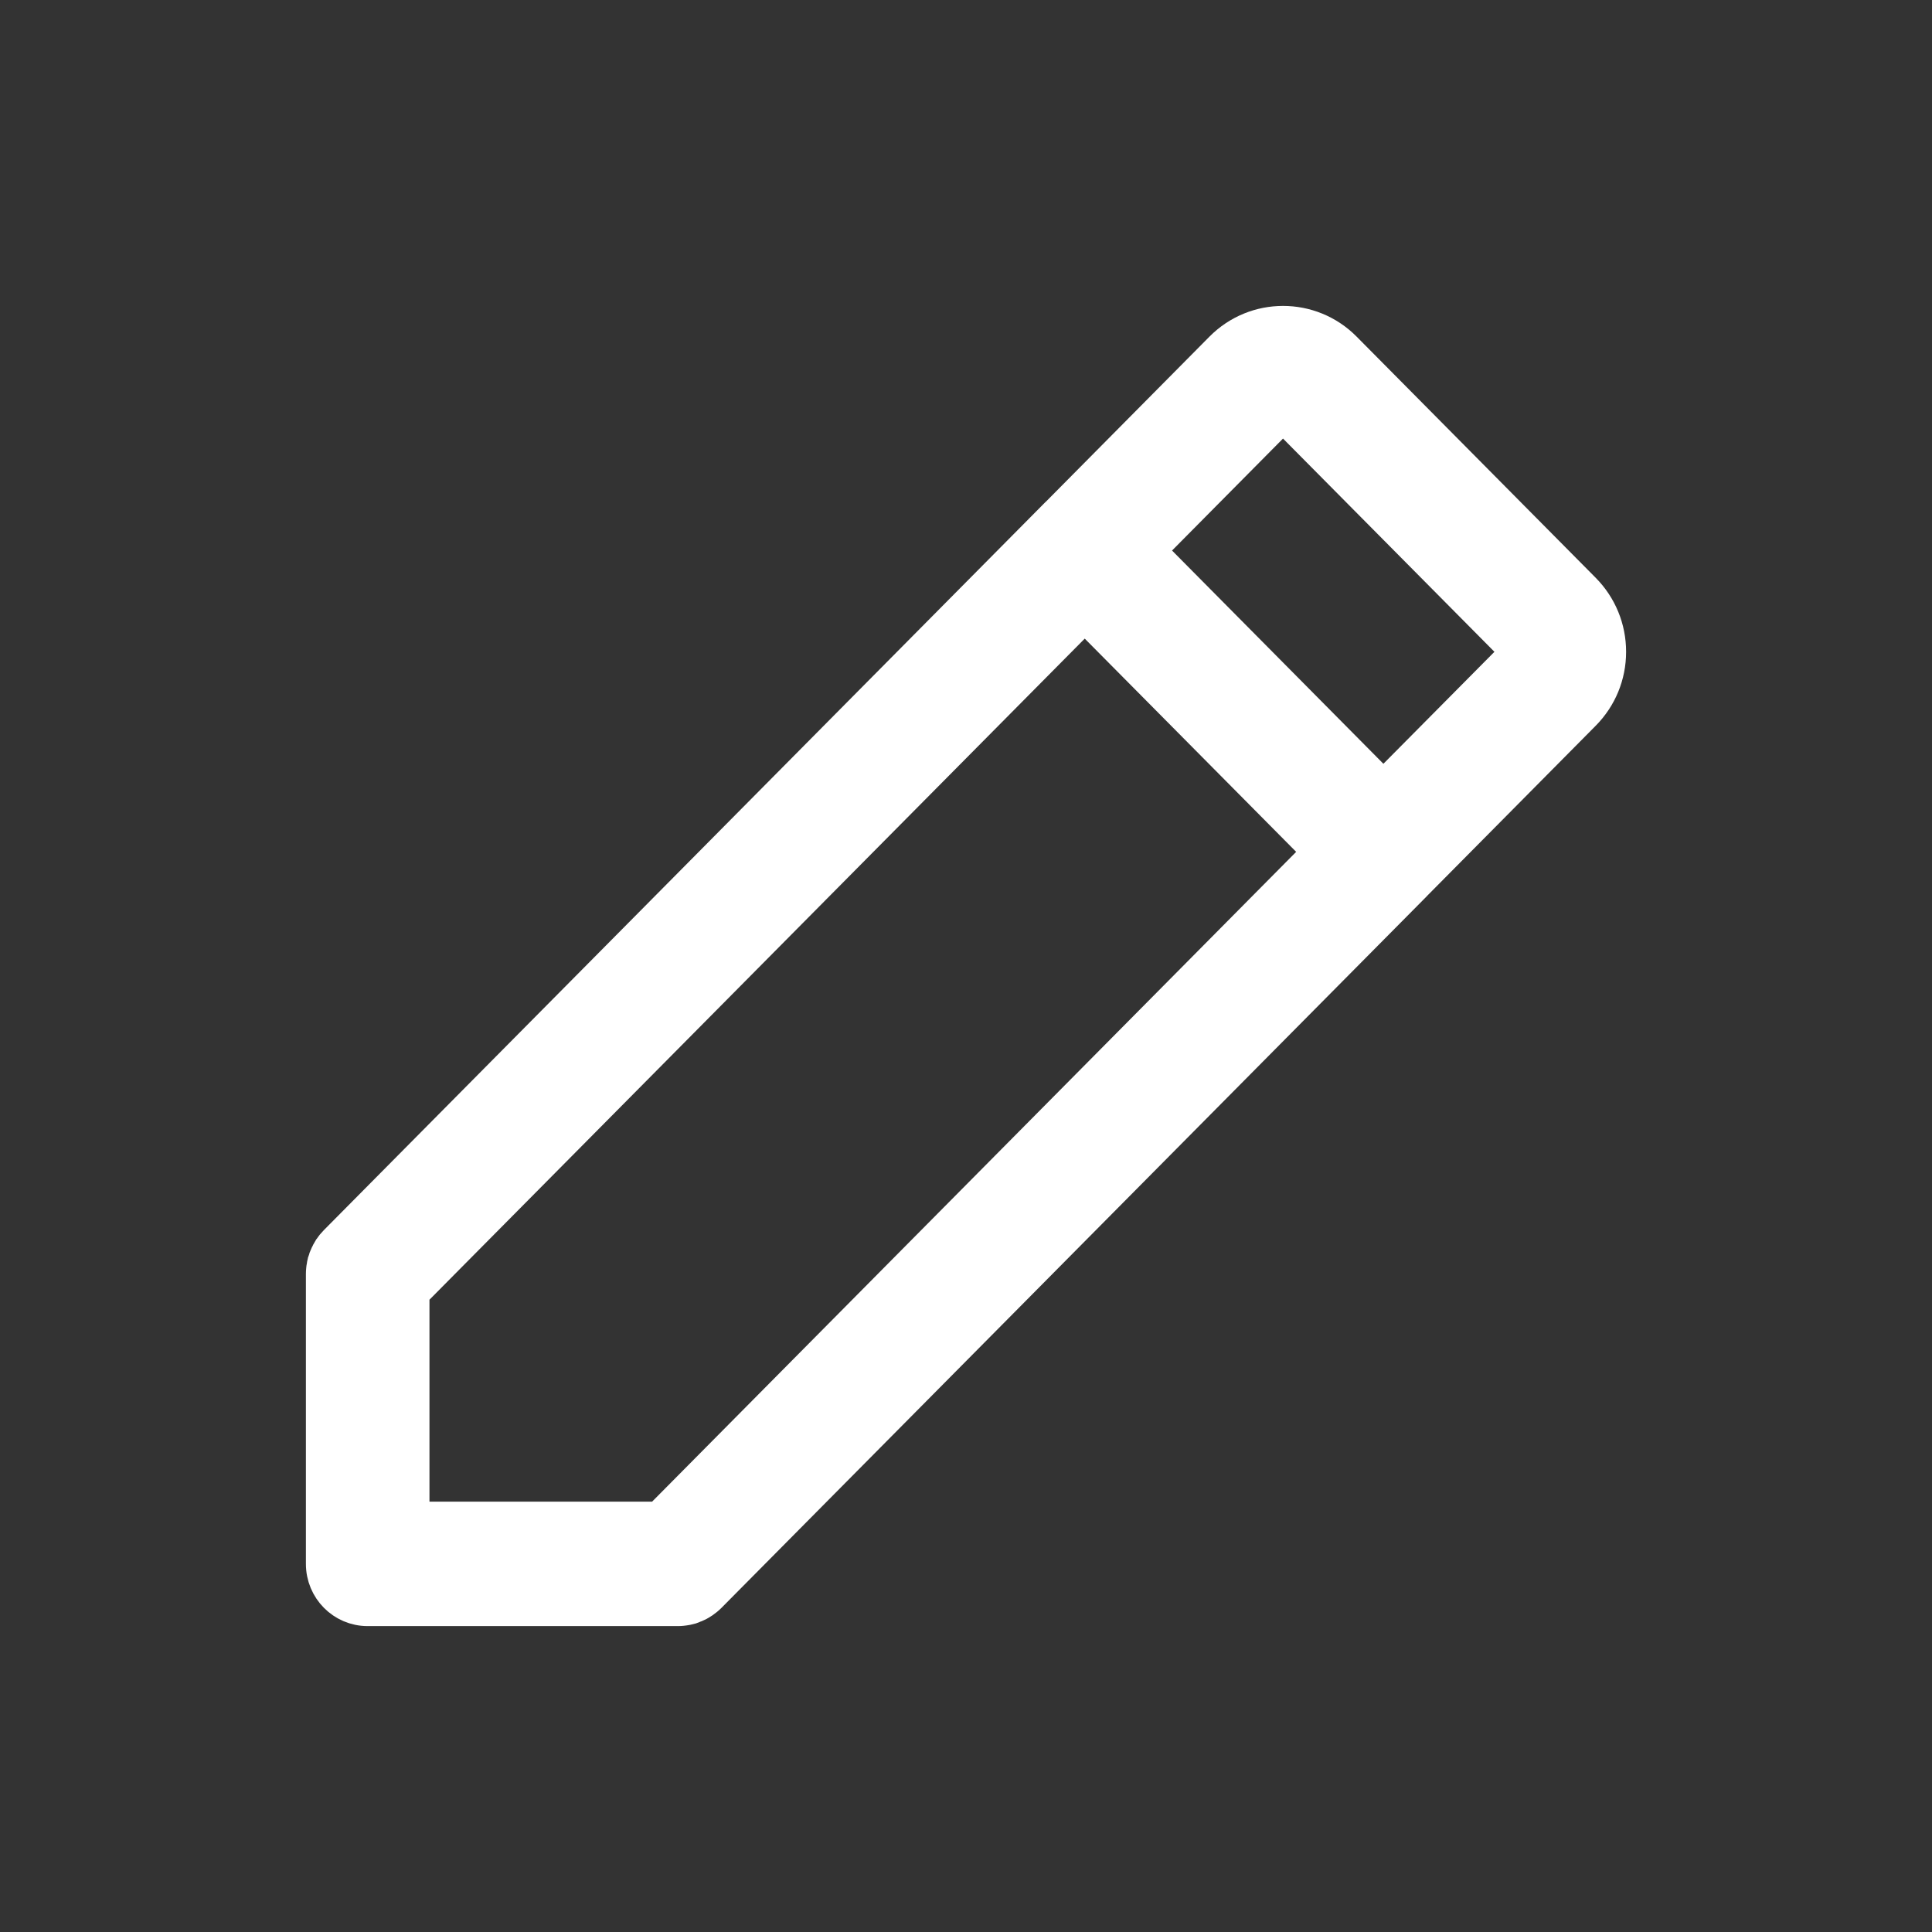 <?xml version="1.0" encoding="UTF-8"?>
<svg width="24px" height="24px" viewBox="0 0 24 24" version="1.1" xmlns="http://www.w3.org/2000/svg" xmlns:xlink="http://www.w3.org/1999/xlink">
    <rect x="0" y="0" width="24" height="24" fill="#333333" stroke="none"/>
    <title>edit</title>
    <g id="edit" stroke="none" stroke-width="1" fill="none" fill-rule="evenodd">
        <g id="4733205_basic_edit_outline_pencil_ui_icon" transform="translate(4, 4)" fill="#fff" fill-rule="nonzero" stroke="#fff" stroke-width="0.4">
            <path d="M0.567,16 L4.419,16 C4.438,16 4.457,15.999 4.476,15.997 C4.49,15.996 4.503,15.993 4.517,15.991 C4.522,15.99 4.527,15.99 4.531,15.989 C4.547,15.986 4.563,15.981 4.579,15.977 C4.581,15.976 4.583,15.976 4.585,15.975 C4.601,15.97 4.617,15.965 4.632,15.958 C4.633,15.957 4.635,15.957 4.637,15.956 C4.652,15.95 4.666,15.943 4.68,15.936 C4.682,15.935 4.685,15.934 4.687,15.932 C4.7,15.925 4.712,15.918 4.725,15.909 C4.728,15.907 4.732,15.905 4.735,15.903 C4.747,15.895 4.758,15.887 4.769,15.878 C4.772,15.875 4.776,15.873 4.779,15.87 C4.794,15.858 4.808,15.845 4.821,15.832 L13.585,6.99 C13.586,6.989 13.586,6.988 13.587,6.987 C13.588,6.987 13.589,6.986 13.589,6.985 L15.68,4.875 L15.68,4.875 C15.886,4.667 16,4.391 16,4.097 C16,3.803 15.886,3.526 15.68,3.318 L12.71,0.322 C12.285,-0.107 11.592,-0.107 11.167,0.322 L9.075,2.433 C9.074,2.433 9.074,2.433 9.074,2.434 C9.074,2.434 9.074,2.434 9.073,2.434 L0.166,11.421 C0.153,11.434 0.141,11.448 0.129,11.462 C0.126,11.466 0.123,11.47 0.12,11.474 C0.112,11.485 0.103,11.496 0.096,11.507 C0.093,11.511 0.092,11.515 0.089,11.518 C0.082,11.53 0.074,11.543 0.067,11.556 C0.066,11.558 0.065,11.561 0.064,11.564 C0.056,11.578 0.049,11.592 0.043,11.607 C0.043,11.608 0.042,11.61 0.041,11.612 C0.035,11.627 0.029,11.643 0.024,11.659 C0.024,11.661 0.023,11.663 0.023,11.665 C0.018,11.681 0.014,11.697 0.011,11.713 C0.01,11.718 0.01,11.723 0.009,11.728 C0.006,11.741 0.004,11.755 0.003,11.769 C0.001,11.788 3.70476104e-07,11.807 3.70476104e-07,11.826 L3.70476104e-07,15.427 C-0,15.744 0.254,16 0.567,16 Z M1.135,14.854 L1.135,12.063 L9.475,3.649 L12.383,6.582 L4.184,14.854 L1.135,14.854 Z M11.938,1.164 L14.846,4.097 L13.185,5.772 L10.278,2.839 L11.938,1.164 Z" id="Shape"></path>
        </g>
    </g>
</svg>